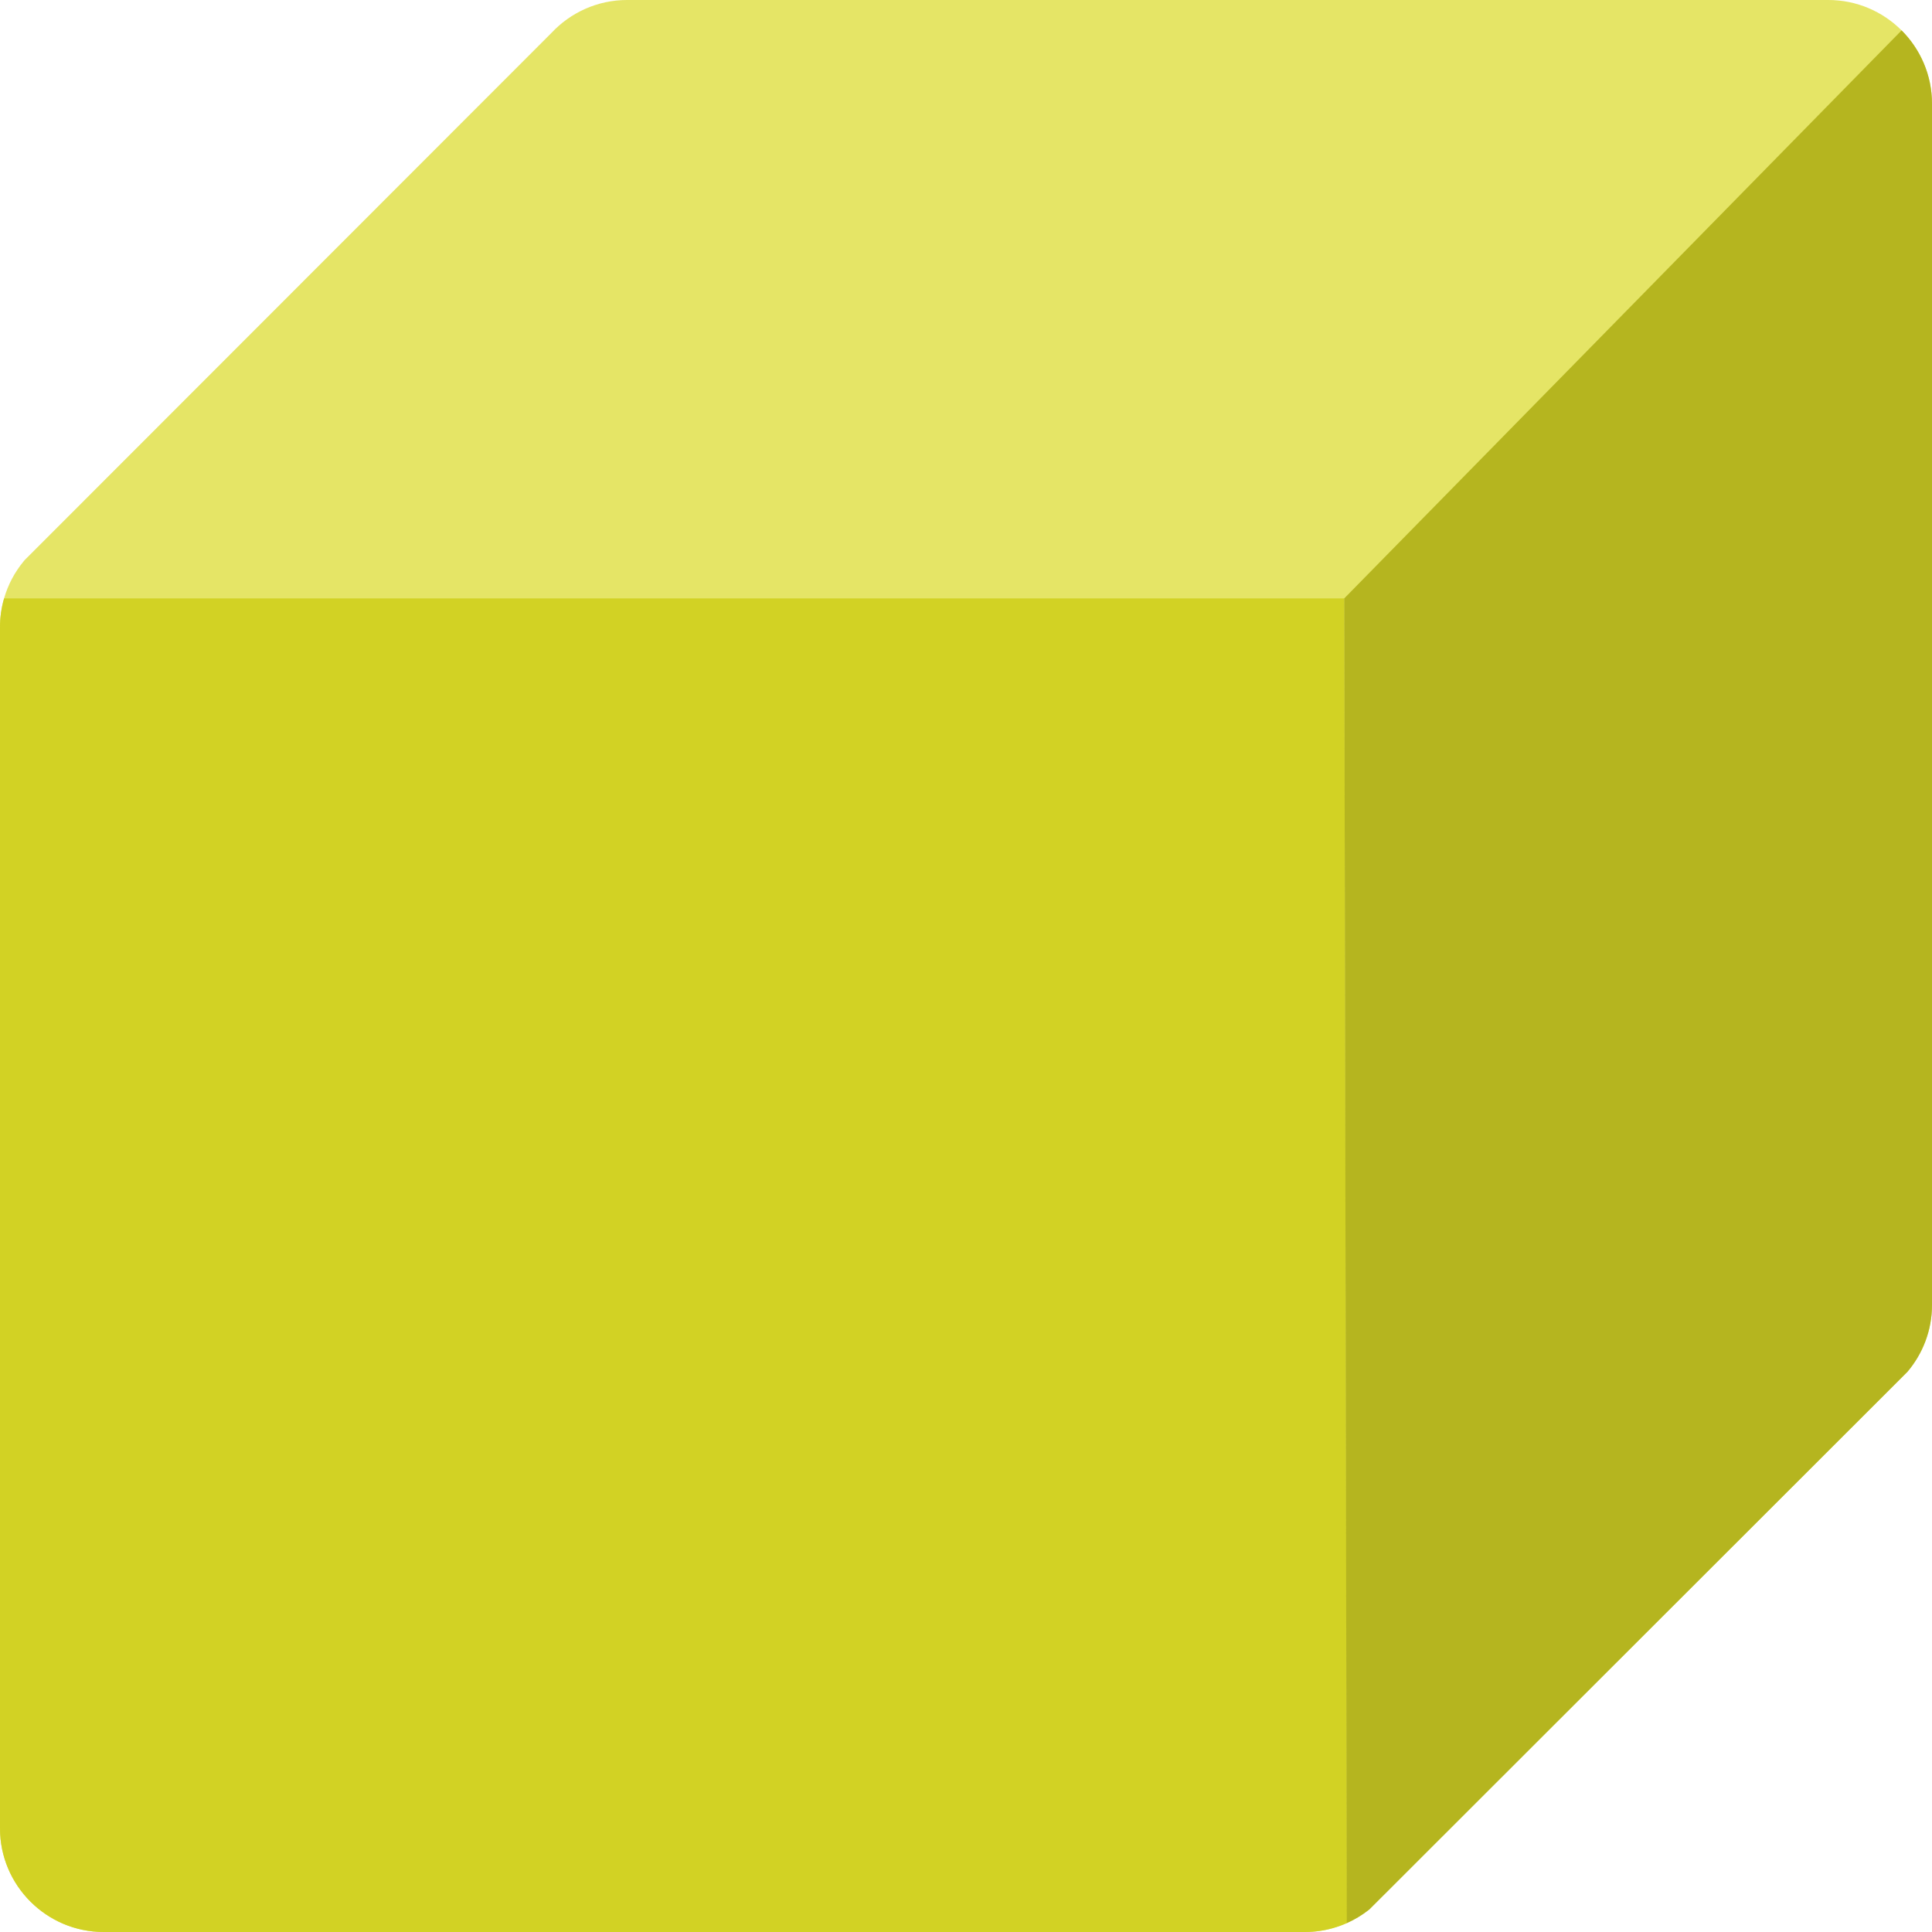 <svg viewBox="0 0 512 512" xmlns="http://www.w3.org/2000/svg"><path d="m512 27.484v318.32c0 6.766-2.461 12.961-6.523 17.754l-142.59 142.465c-.051.043-.098.07-.148.113-1.762 1.379-3.695 2.562-5.766 3.48-.02.012-.039.02-.059.02-1.172.523-2.395.973-3.652 1.324-2.375.68-4.875 1.039-7.457 1.039h-318.332c-15.141 0-27.473-12.332-27.473-27.473v-318.332c0-2.633.379-5.191 1.082-7.613 1.039-3.645 2.832-6.977 5.184-9.828.07-.102.16-.191.238-.293l139.625-139.723c5.016-5.367 12.152-8.738 20.066-8.738h318.32c7.539 0 14.383 3.051 19.348 7.977l.082.078c4.973 4.977 8.055 11.852 8.055 19.43zm0 0" fill="#e5e566"/><path d="m356.973 509.617c-1.191.531-2.434.98-3.711 1.344-2.375.68-4.875 1.039-7.457 1.039h-318.332c-15.141 0-27.473-12.332-27.473-27.473v-318.332c0-2.633.379-5.191 1.082-7.613h355.16zm0 0" fill="#d2d224"/><path d="m512 27.484v318.32c0 6.766-2.461 12.961-6.523 17.754l-142.59 142.465c-.051.043-.098.07-.148.113-1.762 1.379-3.695 2.562-5.766 3.48-.02.012-.039.02-.059.02l-.672-351.055 147.703-150.527c4.973 4.977 8.055 11.852 8.055 19.43zm0 0" fill="#b5b51f"/></svg>